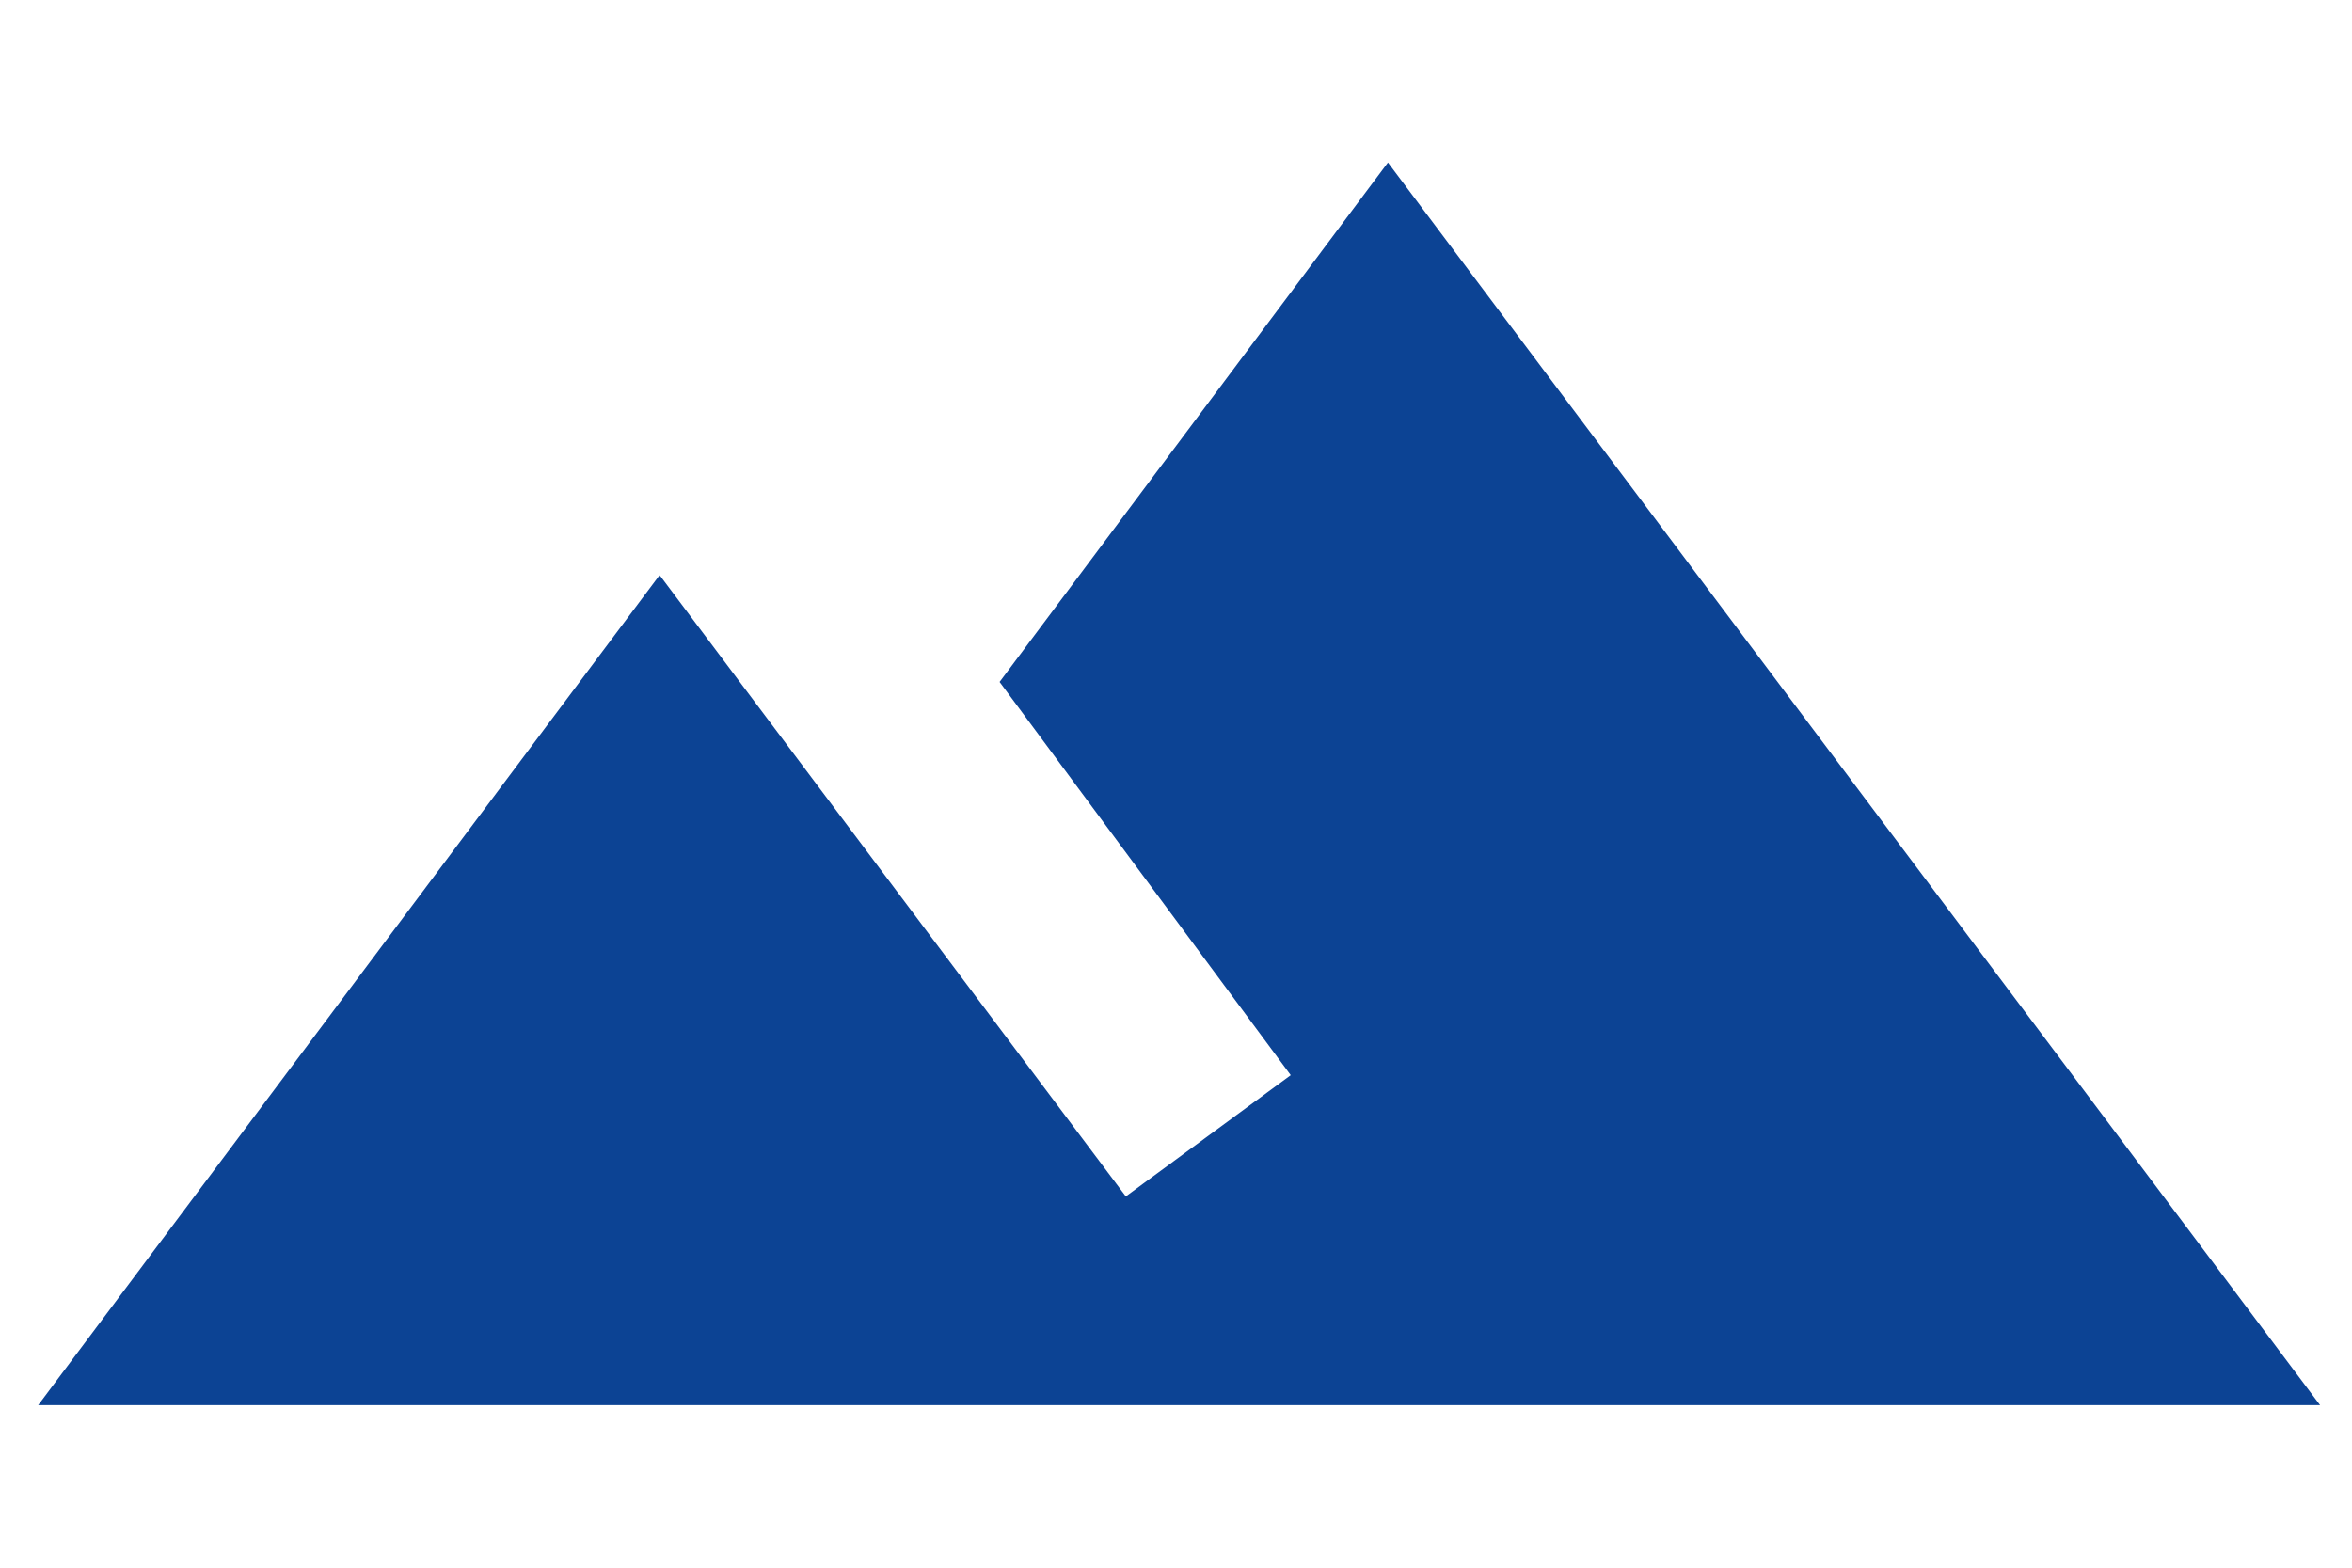 <svg width="9" height="6" viewBox="0 0 9 6" fill="none" xmlns="http://www.w3.org/2000/svg">
<path d="M5.311 0.622L8.878 5.378H0.146L2.524 2.201L4.308 4.579L4.939 4.115L3.825 2.61L5.311 0.622Z" fill="#0C4394"/>
</svg>
